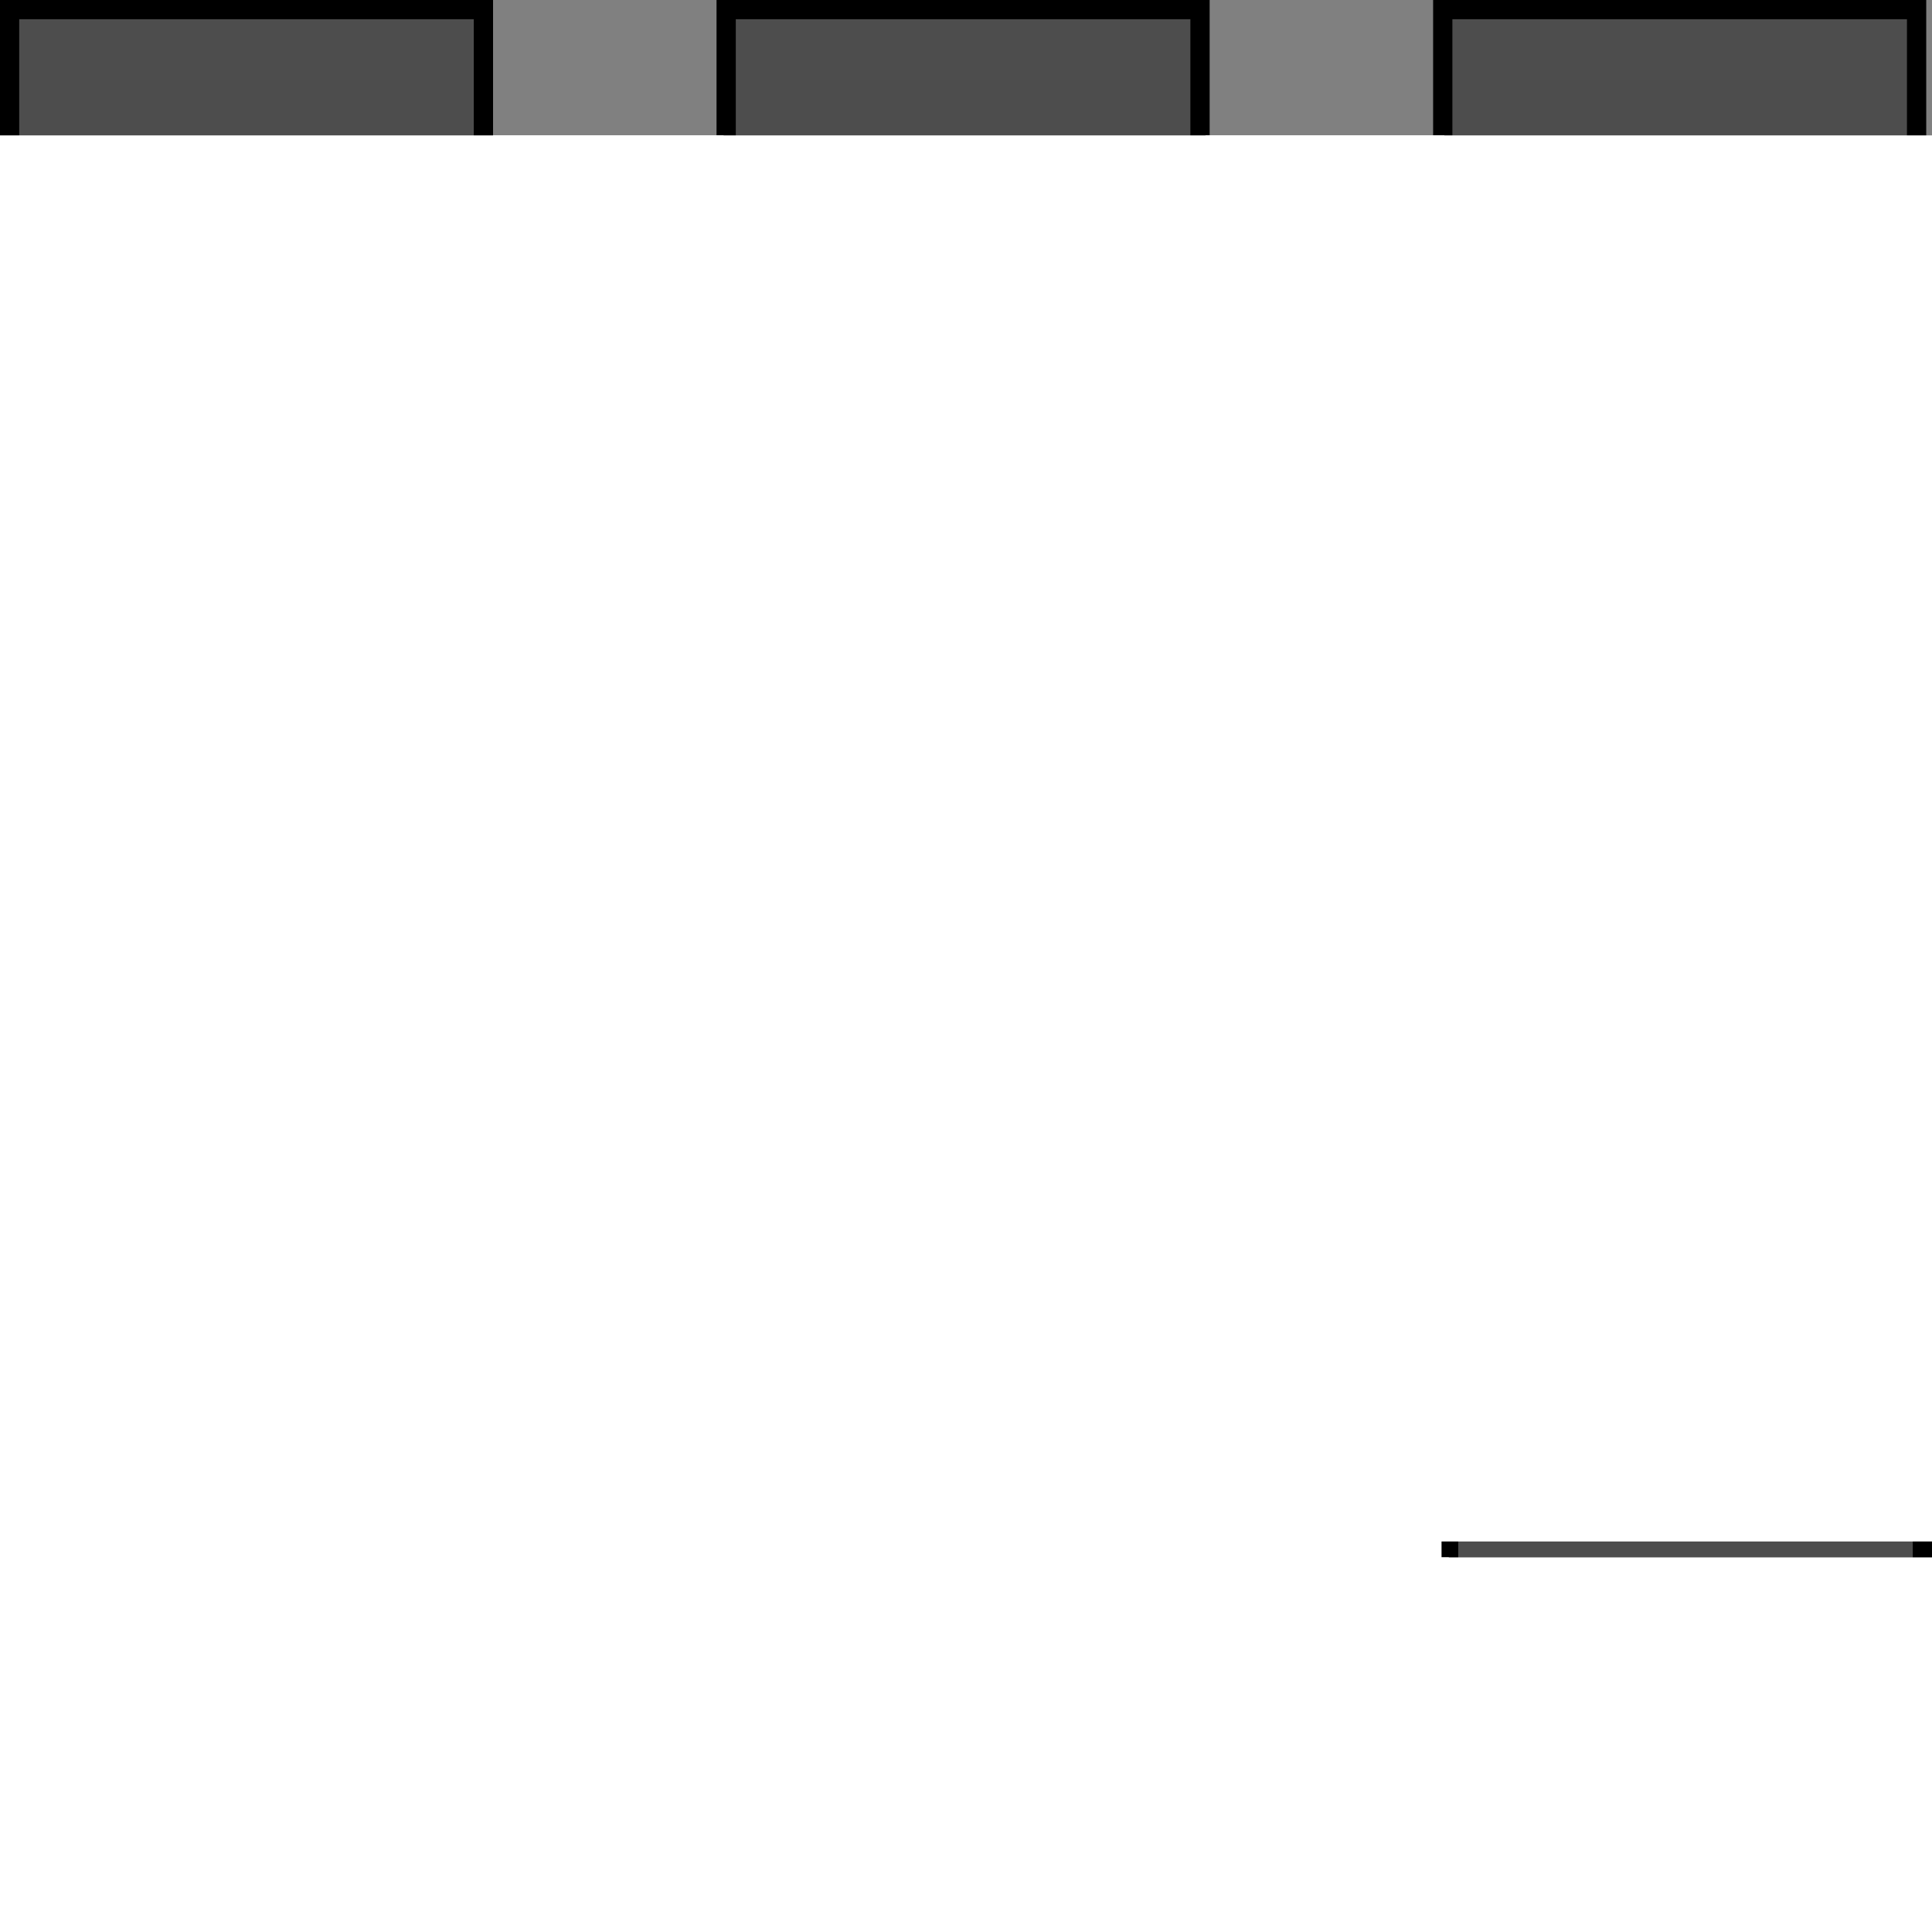 <?xml version="1.0" encoding="UTF-8" standalone="no"?>
<!-- Created with Inkscape (http://www.inkscape.org/) -->

<svg
   xmlns:dc="http://purl.org/dc/elements/1.1/"
   xmlns:cc="http://creativecommons.org/ns#"
   xmlns:rdf="http://www.w3.org/1999/02/22-rdf-syntax-ns#"
   xmlns:svg="http://www.w3.org/2000/svg"
   xmlns="http://www.w3.org/2000/svg"
   xmlns:sodipodi="http://sodipodi.sourceforge.net/DTD/sodipodi-0.dtd"
   xmlns:inkscape="http://www.inkscape.org/namespaces/inkscape"
   width="637.763"
   height="632"
   viewBox="0 0 179.991 178.364"
   version="1.1"
   id="svg8"
   inkscape:version="0.48.4 r9939"
   sodipodi:docname="layout_align_values.svg"
   inkscape:export-filename="E:\Lucru\Personal\AppCUI-rs\docs\chapter-3\layout\img\layout_align_values.png"
   inkscape:export-xdpi="40.015827"
   inkscape:export-ydpi="40.015827">
  <rect x="0" y="0" width="179.991" height="178.364" fill="#808080" stroke="none"/>
  <defs
     id="defs2">
    <marker
       inkscape:stockid="Arrow1Mstart"
       orient="auto"
       refY="0"
       refX="0"
       id="Arrow1Mstart"
       style="overflow:visible"
       inkscape:isstock="true">
      <path
         id="path1286"
         d="M 0,0 5,-5 -12.5,0 5,5 z"
         style="fill:#000000;fill-opacity:1;fill-rule:evenodd;stroke:#000000;stroke-width:1pt;stroke-opacity:1"
         transform="matrix(0.4,0,0,0.4,4,0)"
         inkscape:connector-curvature="0" />
    </marker>
    <marker
       inkscape:isstock="true"
       style="overflow:visible"
       id="marker1224"
       refX="0"
       refY="0"
       orient="auto"
       inkscape:stockid="Arrow1Mend">
      <path
         transform="matrix(-0.4,0,0,-0.4,-4,0)"
         style="fill:#000000;fill-opacity:1;fill-rule:evenodd;stroke:#000000;stroke-width:1pt;stroke-opacity:1"
         d="M 0,0 5,-5 -12.5,0 5,5 z"
         id="path1222"
         inkscape:connector-curvature="0" />
    </marker>
    <marker
       inkscape:stockid="Arrow1Mend"
       orient="auto"
       refY="0"
       refX="0"
       id="Arrow1Mend"
       style="overflow:visible"
       inkscape:isstock="true">
      <path
         id="path918"
         d="M 0,0 5,-5 -12.5,0 5,5 z"
         style="fill:#000000;fill-opacity:1;fill-rule:evenodd;stroke:#000000;stroke-width:1pt;stroke-opacity:1"
         transform="matrix(-0.4,0,0,-0.4,-4,0)"
         inkscape:connector-curvature="0" />
    </marker>
    <marker
       inkscape:stockid="Arrow2Lend"
       orient="auto"
       refY="0"
       refX="0"
       id="Arrow2Lend"
       style="overflow:visible"
       inkscape:isstock="true">
      <path
         id="path930"
         style="fill:#000000;fill-opacity:1;fill-rule:evenodd;stroke:#000000;stroke-width:0.625;stroke-linejoin:round;stroke-opacity:1"
         d="M 8.719,4.034 -2.207,0.016 8.719,-4.002 c -1.745,2.372 -1.735,5.617 -6e-7,8.035 z"
         transform="matrix(-1.1,0,0,-1.1,-1.1,0)"
         inkscape:connector-curvature="0" />
    </marker>
    <marker
       inkscape:stockid="Arrow1Lend"
       orient="auto"
       refY="0"
       refX="0"
       id="Arrow1Lend"
       style="overflow:visible"
       inkscape:isstock="true">
      <path
         id="path912"
         d="M 0,0 5,-5 -12.5,0 5,5 z"
         style="fill:#000000;fill-opacity:1;fill-rule:evenodd;stroke:#000000;stroke-width:1pt;stroke-opacity:1"
         transform="matrix(-0.8,0,0,-0.8,-10,0)"
         inkscape:connector-curvature="0" />
    </marker>
    <marker
       inkscape:stockid="Arrow1Mstart"
       orient="auto"
       refY="0"
       refX="0"
       id="Arrow1Mstart-4"
       style="overflow:visible"
       inkscape:isstock="true">
      <path
         inkscape:connector-curvature="0"
         id="path1286-5"
         d="M 0,0 5,-5 -12.5,0 5,5 z"
         style="fill:#000000;fill-opacity:1;fill-rule:evenodd;stroke:#000000;stroke-width:1pt;stroke-opacity:1"
         transform="matrix(0.4,0,0,0.4,4,0)" />
    </marker>
    <marker
       inkscape:stockid="Arrow1Mend"
       orient="auto"
       refY="0"
       refX="0"
       id="Arrow1Mend-29"
       style="overflow:visible"
       inkscape:isstock="true">
      <path
         inkscape:connector-curvature="0"
         id="path918-4"
         d="M 0,0 5,-5 -12.5,0 5,5 z"
         style="fill:#000000;fill-opacity:1;fill-rule:evenodd;stroke:#000000;stroke-width:1pt;stroke-opacity:1"
         transform="matrix(-0.4,0,0,-0.4,-4,0)" />
    </marker>
    <marker
       inkscape:stockid="Arrow1Mstart"
       orient="auto"
       refY="0"
       refX="0"
       id="Arrow1Mstart-40"
       style="overflow:visible"
       inkscape:isstock="true">
      <path
         inkscape:connector-curvature="0"
         id="path1286-1"
         d="M 0,0 5,-5 -12.5,0 5,5 z"
         style="fill:#000000;fill-opacity:1;fill-rule:evenodd;stroke:#000000;stroke-width:1pt;stroke-opacity:1"
         transform="matrix(0.4,0,0,0.4,4,0)" />
    </marker>
    <marker
       inkscape:stockid="Arrow1Mend"
       orient="auto"
       refY="0"
       refX="0"
       id="Arrow1Mend-8"
       style="overflow:visible"
       inkscape:isstock="true">
      <path
         inkscape:connector-curvature="0"
         id="path918-0"
         d="M 0,0 5,-5 -12.5,0 5,5 z"
         style="fill:#000000;fill-opacity:1;fill-rule:evenodd;stroke:#000000;stroke-width:1pt;stroke-opacity:1"
         transform="matrix(-0.4,0,0,-0.4,-4,0)" />
    </marker>
    <marker
       inkscape:stockid="Arrow1Mstart"
       orient="auto"
       refY="0"
       refX="0"
       id="Arrow1Mstart-4-0"
       style="overflow:visible"
       inkscape:isstock="true">
      <path
         inkscape:connector-curvature="0"
         id="path1286-5-9"
         d="M 0,0 5,-5 -12.5,0 5,5 z"
         style="fill:#000000;fill-opacity:1;fill-rule:evenodd;stroke:#000000;stroke-width:1pt;stroke-opacity:1"
         transform="matrix(0.4,0,0,0.4,4,0)" />
    </marker>
    <marker
       inkscape:stockid="Arrow1Mend"
       orient="auto"
       refY="0"
       refX="0"
       id="Arrow1Mend-29-9"
       style="overflow:visible"
       inkscape:isstock="true">
      <path
         inkscape:connector-curvature="0"
         id="path918-4-1"
         d="M 0,0 5,-5 -12.5,0 5,5 z"
         style="fill:#000000;fill-opacity:1;fill-rule:evenodd;stroke:#000000;stroke-width:1pt;stroke-opacity:1"
         transform="matrix(-0.4,0,0,-0.4,-4,0)" />
    </marker>
    <marker
       inkscape:stockid="Arrow1Mstart"
       orient="auto"
       refY="0"
       refX="0"
       id="marker3572"
       style="overflow:visible"
       inkscape:isstock="true">
      <path
         inkscape:connector-curvature="0"
         id="path3570"
         d="M 0,0 5,-5 -12.5,0 5,5 z"
         style="fill:#000000;fill-opacity:1;fill-rule:evenodd;stroke:#000000;stroke-width:1pt;stroke-opacity:1"
         transform="matrix(0.4,0,0,0.4,4,0)" />
    </marker>
    <marker
       inkscape:stockid="Arrow1Mend"
       orient="auto"
       refY="0"
       refX="0"
       id="marker3576"
       style="overflow:visible"
       inkscape:isstock="true">
      <path
         inkscape:connector-curvature="0"
         id="path3574"
         d="M 0,0 5,-5 -12.5,0 5,5 z"
         style="fill:#000000;fill-opacity:1;fill-rule:evenodd;stroke:#000000;stroke-width:1pt;stroke-opacity:1"
         transform="matrix(-0.4,0,0,-0.4,-4,0)" />
    </marker>
    <marker
       inkscape:stockid="Arrow1Mstart"
       orient="auto"
       refY="0"
       refX="0"
       id="marker3580"
       style="overflow:visible"
       inkscape:isstock="true">
      <path
         inkscape:connector-curvature="0"
         id="path3578"
         d="M 0,0 5,-5 -12.5,0 5,5 z"
         style="fill:#000000;fill-opacity:1;fill-rule:evenodd;stroke:#000000;stroke-width:1pt;stroke-opacity:1"
         transform="matrix(0.4,0,0,0.4,4,0)" />
    </marker>
    <marker
       inkscape:stockid="Arrow1Mend"
       orient="auto"
       refY="0"
       refX="0"
       id="marker3584"
       style="overflow:visible"
       inkscape:isstock="true">
      <path
         inkscape:connector-curvature="0"
         id="path3582"
         d="M 0,0 5,-5 -12.5,0 5,5 z"
         style="fill:#000000;fill-opacity:1;fill-rule:evenodd;stroke:#000000;stroke-width:1pt;stroke-opacity:1"
         transform="matrix(-0.4,0,0,-0.4,-4,0)" />
    </marker>
    <marker
       inkscape:stockid="Arrow1Mstart"
       orient="auto"
       refY="0"
       refX="0"
       id="marker3588"
       style="overflow:visible"
       inkscape:isstock="true">
      <path
         inkscape:connector-curvature="0"
         id="path3586"
         d="M 0,0 5,-5 -12.5,0 5,5 z"
         style="fill:#000000;fill-opacity:1;fill-rule:evenodd;stroke:#000000;stroke-width:1pt;stroke-opacity:1"
         transform="matrix(0.4,0,0,0.4,4,0)" />
    </marker>
    <marker
       inkscape:stockid="Arrow1Mend"
       orient="auto"
       refY="0"
       refX="0"
       id="marker3592"
       style="overflow:visible"
       inkscape:isstock="true">
      <path
         inkscape:connector-curvature="0"
         id="path3590"
         d="M 0,0 5,-5 -12.5,0 5,5 z"
         style="fill:#000000;fill-opacity:1;fill-rule:evenodd;stroke:#000000;stroke-width:1pt;stroke-opacity:1"
         transform="matrix(-0.4,0,0,-0.4,-4,0)" />
    </marker>
    <marker
       inkscape:stockid="Arrow1Mstart"
       orient="auto"
       refY="0"
       refX="0"
       id="marker3596"
       style="overflow:visible"
       inkscape:isstock="true">
      <path
         inkscape:connector-curvature="0"
         id="path3594"
         d="M 0,0 5,-5 -12.5,0 5,5 z"
         style="fill:#000000;fill-opacity:1;fill-rule:evenodd;stroke:#000000;stroke-width:1pt;stroke-opacity:1"
         transform="matrix(0.4,0,0,0.4,4,0)" />
    </marker>
    <marker
       inkscape:stockid="Arrow1Mend"
       orient="auto"
       refY="0"
       refX="0"
       id="marker3600"
       style="overflow:visible"
       inkscape:isstock="true">
      <path
         inkscape:connector-curvature="0"
         id="path3598"
         d="M 0,0 5,-5 -12.5,0 5,5 z"
         style="fill:#000000;fill-opacity:1;fill-rule:evenodd;stroke:#000000;stroke-width:1pt;stroke-opacity:1"
         transform="matrix(-0.4,0,0,-0.4,-4,0)" />
    </marker>
    <marker
       inkscape:stockid="Arrow1Mstart"
       orient="auto"
       refY="0"
       refX="0"
       id="Arrow1Mstart-8"
       style="overflow:visible"
       inkscape:isstock="true">
      <path
         inkscape:connector-curvature="0"
         id="path1286-6"
         d="M 0,0 5,-5 -12.5,0 5,5 z"
         style="fill:#000000;fill-opacity:1;fill-rule:evenodd;stroke:#000000;stroke-width:1pt;stroke-opacity:1"
         transform="matrix(0.4,0,0,0.4,4,0)" />
    </marker>
    <marker
       inkscape:stockid="Arrow1Mend"
       orient="auto"
       refY="0"
       refX="0"
       id="Arrow1Mend-7"
       style="overflow:visible"
       inkscape:isstock="true">
      <path
         inkscape:connector-curvature="0"
         id="path918-7"
         d="M 0,0 5,-5 -12.5,0 5,5 z"
         style="fill:#000000;fill-opacity:1;fill-rule:evenodd;stroke:#000000;stroke-width:1pt;stroke-opacity:1"
         transform="matrix(-0.4,0,0,-0.4,-4,0)" />
    </marker>
    <marker
       inkscape:stockid="Arrow1Mstart"
       orient="auto"
       refY="0"
       refX="0"
       id="Arrow1Mstart-4-3"
       style="overflow:visible"
       inkscape:isstock="true">
      <path
         inkscape:connector-curvature="0"
         id="path1286-5-4"
         d="M 0,0 5,-5 -12.5,0 5,5 z"
         style="fill:#000000;fill-opacity:1;fill-rule:evenodd;stroke:#000000;stroke-width:1pt;stroke-opacity:1"
         transform="matrix(0.4,0,0,0.4,4,0)" />
    </marker>
    <marker
       inkscape:stockid="Arrow1Mend"
       orient="auto"
       refY="0"
       refX="0"
       id="Arrow1Mend-29-5"
       style="overflow:visible"
       inkscape:isstock="true">
      <path
         inkscape:connector-curvature="0"
         id="path918-4-5"
         d="M 0,0 5,-5 -12.5,0 5,5 z"
         style="fill:#000000;fill-opacity:1;fill-rule:evenodd;stroke:#000000;stroke-width:1pt;stroke-opacity:1"
         transform="matrix(-0.4,0,0,-0.4,-4,0)" />
    </marker>
    <marker
       inkscape:stockid="Arrow1Mstart"
       orient="auto"
       refY="0"
       refX="0"
       id="marker3572-5"
       style="overflow:visible"
       inkscape:isstock="true">
      <path
         inkscape:connector-curvature="0"
         id="path3570-6"
         d="M 0,0 5,-5 -12.5,0 5,5 z"
         style="fill:#000000;fill-opacity:1;fill-rule:evenodd;stroke:#000000;stroke-width:1pt;stroke-opacity:1"
         transform="matrix(0.4,0,0,0.4,4,0)" />
    </marker>
    <marker
       inkscape:stockid="Arrow1Mend"
       orient="auto"
       refY="0"
       refX="0"
       id="marker3576-5"
       style="overflow:visible"
       inkscape:isstock="true">
      <path
         inkscape:connector-curvature="0"
         id="path3574-8"
         d="M 0,0 5,-5 -12.5,0 5,5 z"
         style="fill:#000000;fill-opacity:1;fill-rule:evenodd;stroke:#000000;stroke-width:1pt;stroke-opacity:1"
         transform="matrix(-0.4,0,0,-0.4,-4,0)" />
    </marker>
    <marker
       inkscape:stockid="Arrow1Mstart"
       orient="auto"
       refY="0"
       refX="0"
       id="marker3580-0"
       style="overflow:visible"
       inkscape:isstock="true">
      <path
         inkscape:connector-curvature="0"
         id="path3578-9"
         d="M 0,0 5,-5 -12.5,0 5,5 z"
         style="fill:#000000;fill-opacity:1;fill-rule:evenodd;stroke:#000000;stroke-width:1pt;stroke-opacity:1"
         transform="matrix(0.4,0,0,0.4,4,0)" />
    </marker>
    <marker
       inkscape:stockid="Arrow1Mend"
       orient="auto"
       refY="0"
       refX="0"
       id="marker3584-9"
       style="overflow:visible"
       inkscape:isstock="true">
      <path
         inkscape:connector-curvature="0"
         id="path3582-4"
         d="M 0,0 5,-5 -12.5,0 5,5 z"
         style="fill:#000000;fill-opacity:1;fill-rule:evenodd;stroke:#000000;stroke-width:1pt;stroke-opacity:1"
         transform="matrix(-0.4,0,0,-0.4,-4,0)" />
    </marker>
    <marker
       inkscape:stockid="Arrow1Mstart"
       orient="auto"
       refY="0"
       refX="0"
       id="marker3588-3"
       style="overflow:visible"
       inkscape:isstock="true">
      <path
         inkscape:connector-curvature="0"
         id="path3586-8"
         d="M 0,0 5,-5 -12.5,0 5,5 z"
         style="fill:#000000;fill-opacity:1;fill-rule:evenodd;stroke:#000000;stroke-width:1pt;stroke-opacity:1"
         transform="matrix(0.4,0,0,0.4,4,0)" />
    </marker>
    <marker
       inkscape:stockid="Arrow1Mend"
       orient="auto"
       refY="0"
       refX="0"
       id="marker3592-5"
       style="overflow:visible"
       inkscape:isstock="true">
      <path
         inkscape:connector-curvature="0"
         id="path3590-7"
         d="M 0,0 5,-5 -12.5,0 5,5 z"
         style="fill:#000000;fill-opacity:1;fill-rule:evenodd;stroke:#000000;stroke-width:1pt;stroke-opacity:1"
         transform="matrix(-0.4,0,0,-0.4,-4,0)" />
    </marker>
    <marker
       inkscape:stockid="Arrow1Mstart"
       orient="auto"
       refY="0"
       refX="0"
       id="marker3596-7"
       style="overflow:visible"
       inkscape:isstock="true">
      <path
         inkscape:connector-curvature="0"
         id="path3594-2"
         d="M 0,0 5,-5 -12.5,0 5,5 z"
         style="fill:#000000;fill-opacity:1;fill-rule:evenodd;stroke:#000000;stroke-width:1pt;stroke-opacity:1"
         transform="matrix(0.4,0,0,0.4,4,0)" />
    </marker>
    <marker
       inkscape:stockid="Arrow1Mend"
       orient="auto"
       refY="0"
       refX="0"
       id="marker3600-0"
       style="overflow:visible"
       inkscape:isstock="true">
      <path
         inkscape:connector-curvature="0"
         id="path3598-5"
         d="M 0,0 5,-5 -12.5,0 5,5 z"
         style="fill:#000000;fill-opacity:1;fill-rule:evenodd;stroke:#000000;stroke-width:1pt;stroke-opacity:1"
         transform="matrix(-0.4,0,0,-0.4,-4,0)" />
    </marker>
  </defs>
  <sodipodi:namedview
     id="base"
     pagecolor="#000000"
     bordercolor="#666666"
     borderopacity="1.0"
     inkscape:pageopacity="0"
     inkscape:pageshadow="2"
     inkscape:zoom="0.5"
     inkscape:cx="-183.23584"
     inkscape:cy="253.64101"
     inkscape:document-units="mm"
     inkscape:current-layer="layer1"
     showgrid="false"
     fit-margin-top="0"
     fit-margin-left="0"
     fit-margin-right="0"
     fit-margin-bottom="0"
     inkscape:window-width="1536"
     inkscape:window-height="889"
     inkscape:window-x="-8"
     inkscape:window-y="-8"
     inkscape:window-maximized="1"
     units="mm" />
  <g
     inkscape:label="Layer 1"
     inkscape:groupmode="layer"
     id="layer1"
     transform="translate(679.633,157.563)">
    <rect
       inkscape:export-ydpi="45"
       inkscape:export-xdpi="45"
       y="-156.671"
       x="-678.741"
       height="44.145"
       width="44.145"
       id="rect884"
       style="fill:#4d4d4d;fill-opacity:1;stroke:#000000;stroke-width:1.795;stroke-linecap:round;stroke-linejoin:miter;stroke-miterlimit:8;stroke-opacity:1;stroke-dasharray:none;stroke-dashoffset:0" />
    <rect
       style="fill:#4d4d4d;fill-opacity:1;stroke:#000000;stroke-width:1.795;stroke-linecap:round;stroke-linejoin:miter;stroke-miterlimit:8;stroke-opacity:1;stroke-dasharray:none;stroke-dashoffset:0"
       id="rect3506"
       width="44.145"
       height="44.145"
       x="-545.222"
       y="-156.671"
       inkscape:export-xdpi="45"
       inkscape:export-ydpi="45"
       inkscape:export-filename="E:\Lucru\Personal\AppCUI-rs\docs\chapter-3\layout\img\rect884.png" />
    <rect
       inkscape:export-ydpi="45"
       inkscape:export-xdpi="45"
       y="-156.671"
       x="-611.981"
       height="44.145"
       width="44.145"
       id="rect3530"
       style="fill:#4d4d4d;fill-opacity:1;stroke:#000000;stroke-width:1.795;stroke-linecap:round;stroke-linejoin:miter;stroke-miterlimit:8;stroke-opacity:1;stroke-dasharray:none;stroke-dashoffset:0"
       inkscape:export-filename="E:\Lucru\Personal\AppCUI-rs\docs\chapter-3\layout\img\rect884.png" />
    <rect
       inkscape:export-ydpi="45"
       inkscape:export-xdpi="45"
       y="-90.454"
       x="-678.683"
       height="44.145"
       width="44.145"
       id="rect884-9"
       style="fill:#4d4d4d;fill-opacity:1;stroke:#000000;stroke-width:1.795;stroke-linecap:round;stroke-linejoin:miter;stroke-miterlimit:8;stroke-opacity:1;stroke-dasharray:none;stroke-dashoffset:0"
       inkscape:export-filename="E:\Lucru\Personal\AppCUI-rs\docs\chapter-3\layout\img\rect884.png" />
    <rect
       style="fill:#4d4d4d;fill-opacity:1;stroke:#000000;stroke-width:1.795;stroke-linecap:round;stroke-linejoin:miter;stroke-miterlimit:8;stroke-opacity:1;stroke-dasharray:none;stroke-dashoffset:0"
       id="rect3506-5"
       width="44.145"
       height="44.145"
       x="-545.164"
       y="-90.454"
       inkscape:export-xdpi="45"
       inkscape:export-ydpi="45"
       inkscape:export-filename="E:\Lucru\Personal\AppCUI-rs\docs\chapter-3\layout\img\rect884.png" />
    <rect
       inkscape:export-ydpi="45"
       inkscape:export-xdpi="45"
       y="-90.454"
       x="-611.924"
       height="44.145"
       width="44.145"
       id="rect3530-7"
       style="fill:#4d4d4d;fill-opacity:1;stroke:#000000;stroke-width:1.795;stroke-linecap:round;stroke-linejoin:miter;stroke-miterlimit:8;stroke-opacity:1;stroke-dasharray:none;stroke-dashoffset:0"
       inkscape:export-filename="E:\Lucru\Personal\AppCUI-rs\docs\chapter-3\layout\img\rect884.png" />
    <rect
       inkscape:export-ydpi="45"
       inkscape:export-xdpi="45"
       y="-24.237"
       x="-678.198"
       height="44.145"
       width="44.145"
       id="rect884-93"
       style="fill:#4d4d4d;fill-opacity:1;stroke:#000000;stroke-width:1.795;stroke-linecap:round;stroke-linejoin:miter;stroke-miterlimit:8;stroke-opacity:1;stroke-dasharray:none;stroke-dashoffset:0"
       inkscape:export-filename="E:\Lucru\Personal\AppCUI-rs\docs\chapter-3\layout\img\rect884.png" />
    <rect
       style="fill:#4d4d4d;fill-opacity:1;stroke:#000000;stroke-width:1.795;stroke-linecap:round;stroke-linejoin:miter;stroke-miterlimit:8;stroke-opacity:1;stroke-dasharray:none;stroke-dashoffset:0"
       id="rect3506-0"
       width="44.145"
       height="44.145"
       x="-544.68"
       y="-24.237"
       inkscape:export-xdpi="45"
       inkscape:export-ydpi="45"
       inkscape:export-filename="E:\Lucru\Personal\AppCUI-rs\docs\chapter-3\layout\img\rect884.png" />
    <rect
       inkscape:export-ydpi="45"
       inkscape:export-xdpi="45"
       y="-24.237"
       x="-611.439"
       height="44.145"
       width="44.145"
       id="rect3530-9"
       style="fill:#4d4d4d;fill-opacity:1;stroke:#000000;stroke-width:1.795;stroke-linecap:round;stroke-linejoin:miter;stroke-miterlimit:8;stroke-opacity:1;stroke-dasharray:none;stroke-dashoffset:0"
       inkscape:export-filename="E:\Lucru\Personal\AppCUI-rs\docs\chapter-3\layout\img\rect884.png" />
    <flowRoot
       xml:space="preserve"
       id="flowRoot3483"
       style="font-size:40.418px;font-style:normal;font-weight:bold;line-height:125%;letter-spacing:0px;word-spacing:0px;fill:#ffffff;fill-opacity:1;stroke:none;font-family:Sans;-inkscape-font-specification:Sans Bold"
       transform="matrix(0.237,0,0,0.237,-426.412,-11.46)"><flowRegion
         id="flowRegion3485"
         style="fill:#000000;stroke:#000000;stroke-width:1.89"><rect
           id="rect3487"
           width="374"
           height="324"
           x="-1158"
           y="-563.241"
           style="font-size:40.418px;line-height:125%;fill:#ffffff;stroke:none" /></flowRegion><flowPara
         id="flowPara3489"
         style="font-size:40.418px;text-align:center;line-height:125%;text-anchor:middle;fill:#ffffff;stroke:none">TOP</flowPara><flowPara
         id="flowPara3491"
         style="font-size:40.418px;text-align:center;line-height:125%;text-anchor:middle;fill:#ffffff;stroke:none">LEFT</flowPara></flowRoot>    <flowRoot
       xml:space="preserve"
       id="flowRoot3483-3"
       style="font-size:40.418px;font-style:normal;font-weight:bold;line-height:125%;letter-spacing:0px;word-spacing:0px;fill:#ffffff;fill-opacity:1;stroke:none;font-family:Sans;-inkscape-font-specification:Sans Bold"
       transform="matrix(0.237,0,0,0.237,-359.264,-11.46)"><flowRegion
         id="flowRegion3485-6"
         style="fill:#000000;stroke:#000000;stroke-width:1.89"><rect
           id="rect3487-1"
           width="374"
           height="324"
           x="-1158"
           y="-563.241"
           style="font-size:40.418px;line-height:125%;fill:#ffffff;stroke:none" /></flowRegion><flowPara
         id="flowPara3491-6"
         style="font-size:40.418px;text-align:center;line-height:125%;text-anchor:middle;fill:#ffffff;stroke:none">TOP</flowPara><flowPara
         style="font-size:40.418px;text-align:center;line-height:125%;text-anchor:middle;fill:#ffffff;stroke:none"
         id="flowPara3094">CENTER</flowPara></flowRoot>    <flowRoot
       xml:space="preserve"
       id="flowRoot3483-4"
       style="font-size:40.418px;font-style:normal;font-weight:bold;line-height:125%;letter-spacing:0px;word-spacing:0px;fill:#ffffff;fill-opacity:1;stroke:none;font-family:Sans;-inkscape-font-specification:Sans Bold"
       transform="matrix(0.237,0,0,0.237,-292.877,-11.46)"><flowRegion
         id="flowRegion3485-7"
         style="fill:#000000;stroke:#000000;stroke-width:1.89"><rect
           id="rect3487-12"
           width="374"
           height="324"
           x="-1158"
           y="-563.241"
           style="font-size:40.418px;line-height:125%;fill:#ffffff;stroke:none" /></flowRegion><flowPara
         id="flowPara3489-6"
         style="font-size:40.418px;text-align:center;line-height:125%;text-anchor:middle;fill:#ffffff;stroke:none">TOP</flowPara><flowPara
         id="flowPara3491-63"
         style="font-size:40.418px;text-align:center;line-height:125%;text-anchor:middle;fill:#ffffff;stroke:none">RIGHT</flowPara></flowRoot>    <flowRoot
       xml:space="preserve"
       id="flowRoot3483-4-2"
       style="font-size:40.418px;font-style:normal;font-weight:bold;line-height:125%;letter-spacing:0px;word-spacing:0px;fill:#ffffff;fill-opacity:1;stroke:none;font-family:Sans;-inkscape-font-specification:Sans Bold"
       transform="matrix(0.237,0,0,0.237,-292.819,42.763)"><flowRegion
         id="flowRegion3485-7-9"
         style="fill:#000000;stroke:#000000;stroke-width:1.89"><rect
           id="rect3487-12-1"
           width="374"
           height="324"
           x="-1158"
           y="-563.241"
           style="font-size:40.418px;line-height:125%;fill:#ffffff;stroke:none" /></flowRegion><flowPara
         id="flowPara3489-6-2"
         style="font-size:40.418px;text-align:center;line-height:125%;text-anchor:middle;fill:#ffffff;stroke:none" /><flowPara
         id="flowPara3491-63-0"
         style="font-size:40.418px;text-align:center;line-height:125%;text-anchor:middle;fill:#ffffff;stroke:none">CENTER</flowPara><flowPara
         style="font-size:40.418px;text-align:center;line-height:125%;text-anchor:middle;fill:#ffffff;stroke:none"
         id="flowPara3100">RIGHT</flowPara></flowRoot>    <flowRoot
       xml:space="preserve"
       id="flowRoot3483-4-4"
       style="font-size:40.418px;font-style:normal;font-weight:bold;line-height:125%;letter-spacing:0px;word-spacing:0px;fill:#ffffff;fill-opacity:1;stroke:none;font-family:Sans;-inkscape-font-specification:Sans Bold"
       transform="matrix(0.237,0,0,0.237,-292.091,121.033)"><flowRegion
         id="flowRegion3485-7-3"
         style="fill:#000000;stroke:#000000;stroke-width:1.89"><rect
           id="rect3487-12-5"
           width="374"
           height="324"
           x="-1158"
           y="-563.241"
           style="font-size:40.418px;line-height:125%;fill:#ffffff;stroke:none" /></flowRegion><flowPara
         id="flowPara3489-6-4"
         style="font-size:40.418px;text-align:center;line-height:125%;text-anchor:middle;fill:#ffffff;stroke:none">BOTTOM</flowPara><flowPara
         id="flowPara3491-63-2"
         style="font-size:40.418px;text-align:center;line-height:125%;text-anchor:middle;fill:#ffffff;stroke:none">RIGHT</flowPara></flowRoot>    <flowRoot
       xml:space="preserve"
       id="flowRoot3483-4-4-5"
       style="font-size:40.418px;font-style:normal;font-weight:bold;line-height:125%;letter-spacing:0px;word-spacing:0px;fill:#ffffff;fill-opacity:1;stroke:none;font-family:Sans;-inkscape-font-specification:Sans Bold"
       transform="matrix(0.237,0,0,0.237,-358.851,121.033)"><flowRegion
         id="flowRegion3485-7-3-7"
         style="fill:#000000;stroke:#000000;stroke-width:1.89"><rect
           id="rect3487-12-5-5"
           width="374"
           height="324"
           x="-1158"
           y="-563.241"
           style="font-size:40.418px;line-height:125%;fill:#ffffff;stroke:none" /></flowRegion><flowPara
         id="flowPara3491-63-2-6"
         style="font-size:40.418px;text-align:center;line-height:125%;text-anchor:middle;fill:#ffffff;stroke:none">BOTTOM</flowPara><flowPara
         style="font-size:40.418px;text-align:center;line-height:125%;text-anchor:middle;fill:#ffffff;stroke:none"
         id="flowPara3096">CENTER</flowPara></flowRoot>    <flowRoot
       xml:space="preserve"
       id="flowRoot3483-4-4-2"
       style="font-size:40.418px;font-style:normal;font-weight:bold;line-height:125%;letter-spacing:0px;word-spacing:0px;fill:#ffffff;fill-opacity:1;stroke:none;font-family:Sans;-inkscape-font-specification:Sans Bold"
       transform="matrix(0.237,0,0,0.237,-425.61,121.033)"><flowRegion
         id="flowRegion3485-7-3-5"
         style="fill:#000000;stroke:#000000;stroke-width:1.89"><rect
           id="rect3487-12-5-7"
           width="374"
           height="324"
           x="-1158"
           y="-563.241"
           style="font-size:40.418px;line-height:125%;fill:#ffffff;stroke:none" /></flowRegion><flowPara
         id="flowPara3489-6-4-7"
         style="font-size:40.418px;text-align:center;line-height:125%;text-anchor:middle;fill:#ffffff;stroke:none">BOTTOM</flowPara><flowPara
         id="flowPara3491-63-2-1"
         style="font-size:40.418px;text-align:center;line-height:125%;text-anchor:middle;fill:#ffffff;stroke:none">LEFT</flowPara></flowRoot>    <flowRoot
       xml:space="preserve"
       id="flowRoot3483-8"
       style="font-size:40.418px;font-style:normal;font-weight:bold;line-height:125%;letter-spacing:0px;word-spacing:0px;fill:#ffffff;fill-opacity:1;stroke:none;font-family:Sans;-inkscape-font-specification:Sans Bold"
       transform="matrix(0.237,0,0,0.237,-426.354,54.816)"><flowRegion
         id="flowRegion3485-2"
         style="fill:#000000;stroke:#000000;stroke-width:1.89"><rect
           id="rect3487-7"
           width="374"
           height="324"
           x="-1158"
           y="-563.241"
           style="font-size:40.418px;line-height:125%;fill:#ffffff;stroke:none" /></flowRegion><flowPara
         id="flowPara3491-0"
         style="font-size:40.418px;text-align:center;line-height:125%;text-anchor:middle;fill:#ffffff;stroke:none">CENTER</flowPara><flowPara
         style="font-size:40.418px;text-align:center;line-height:125%;text-anchor:middle;fill:#ffffff;stroke:none"
         id="flowPara3098">LEFT</flowPara></flowRoot>    <flowRoot
       xml:space="preserve"
       id="flowRoot3483-8-7"
       style="font-size:40.418px;font-style:normal;font-weight:bold;line-height:125%;letter-spacing:0px;word-spacing:0px;fill:#ffffff;fill-opacity:1;stroke:none;font-family:Sans;-inkscape-font-specification:Sans Bold"
       transform="matrix(0.237,0,0,0.237,-359.527,60.755)"><flowRegion
         id="flowRegion3485-2-4"
         style="fill:#000000;stroke:#000000;stroke-width:1.89"><rect
           id="rect3487-7-5"
           width="374"
           height="324"
           x="-1158"
           y="-563.241"
           style="font-size:40.418px;line-height:125%;fill:#ffffff;stroke:none" /></flowRegion><flowPara
         id="flowPara3491-0-0"
         style="font-size:40.418px;text-align:center;line-height:125%;text-anchor:middle;fill:#ffffff;stroke:none">CENTER</flowPara></flowRoot>  </g>
</svg>
